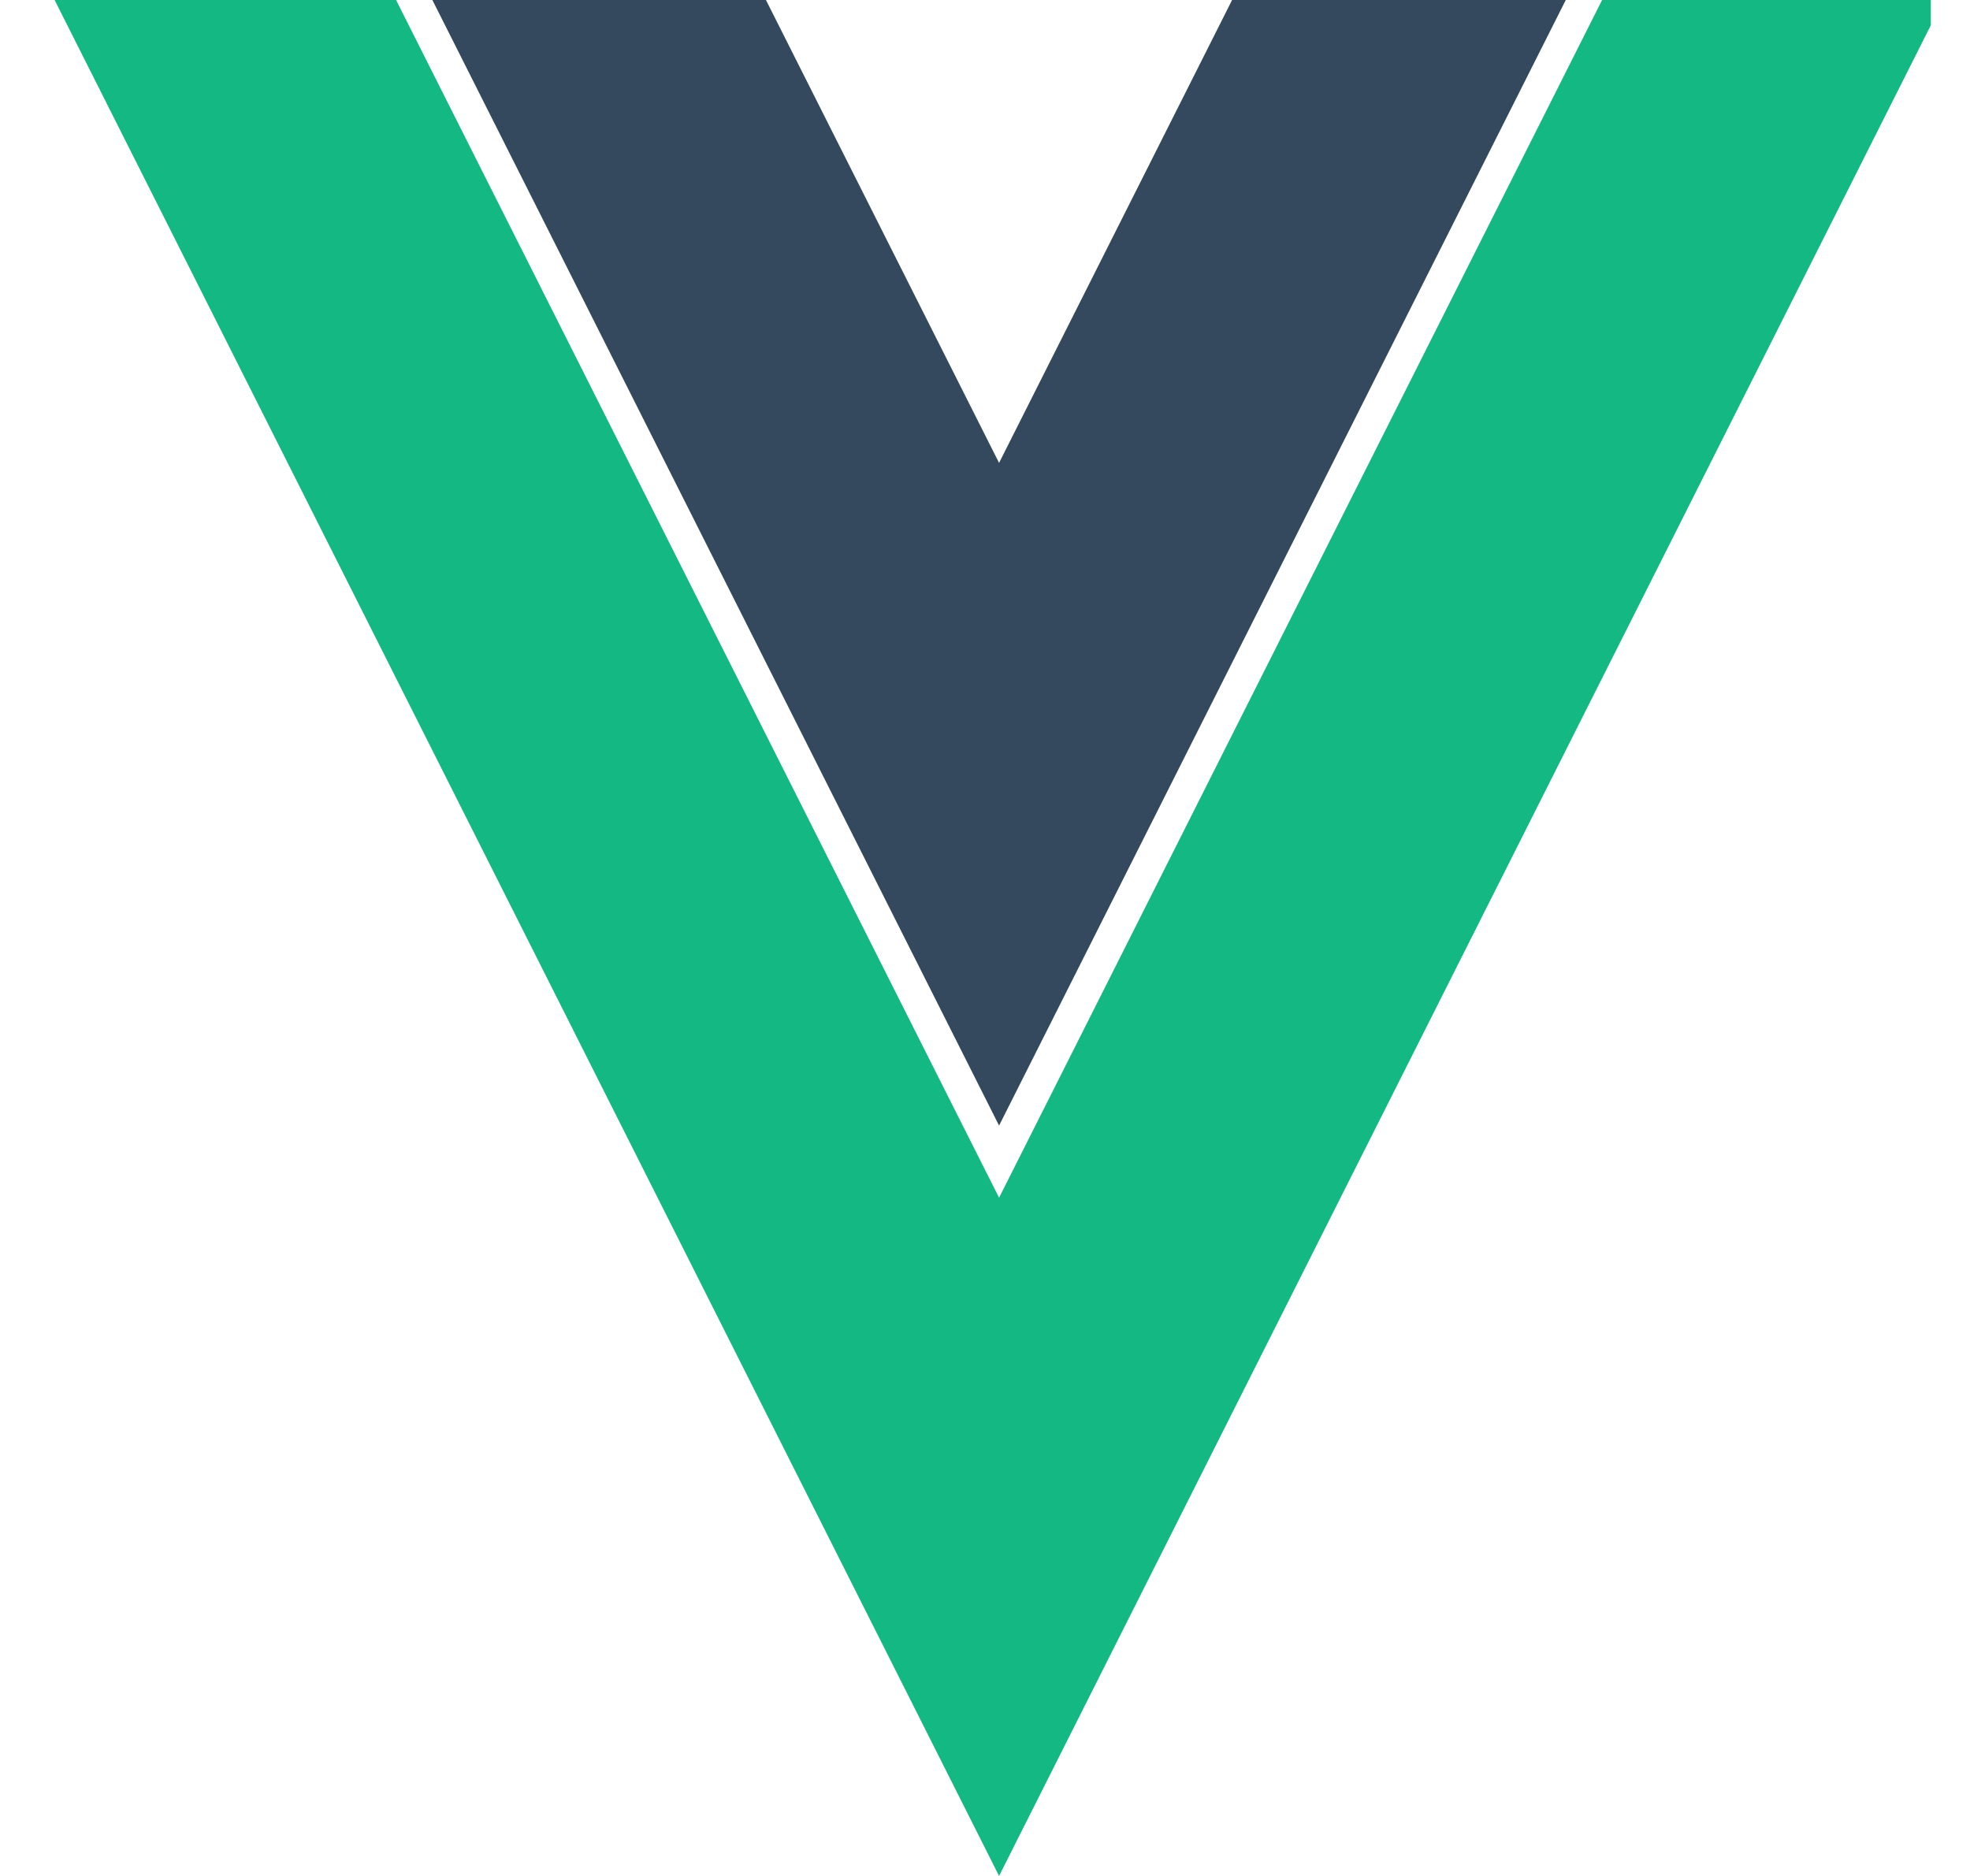 <svg width="21" height="20" viewBox="0 0 20 20" fill="none" xmlns="http://www.w3.org/2000/svg">
<g clip-path="url(#clip0)">
<path d="M10.15 4.935L7.665 0H4.109L10.15 12L16.191 0H12.634L10.15 4.935Z" fill="#34495E"/>
<path d="M16.578 0L10.15 12.769L3.722 0H0.082L10.15 20L20.218 0H16.578Z" fill="#14B883"/>
</g>
<defs>
<clipPath id="clip0">
<rect width="20" height="20" fill="white" transform="translate(0.082)"/>
</clipPath>
</defs>
</svg>
